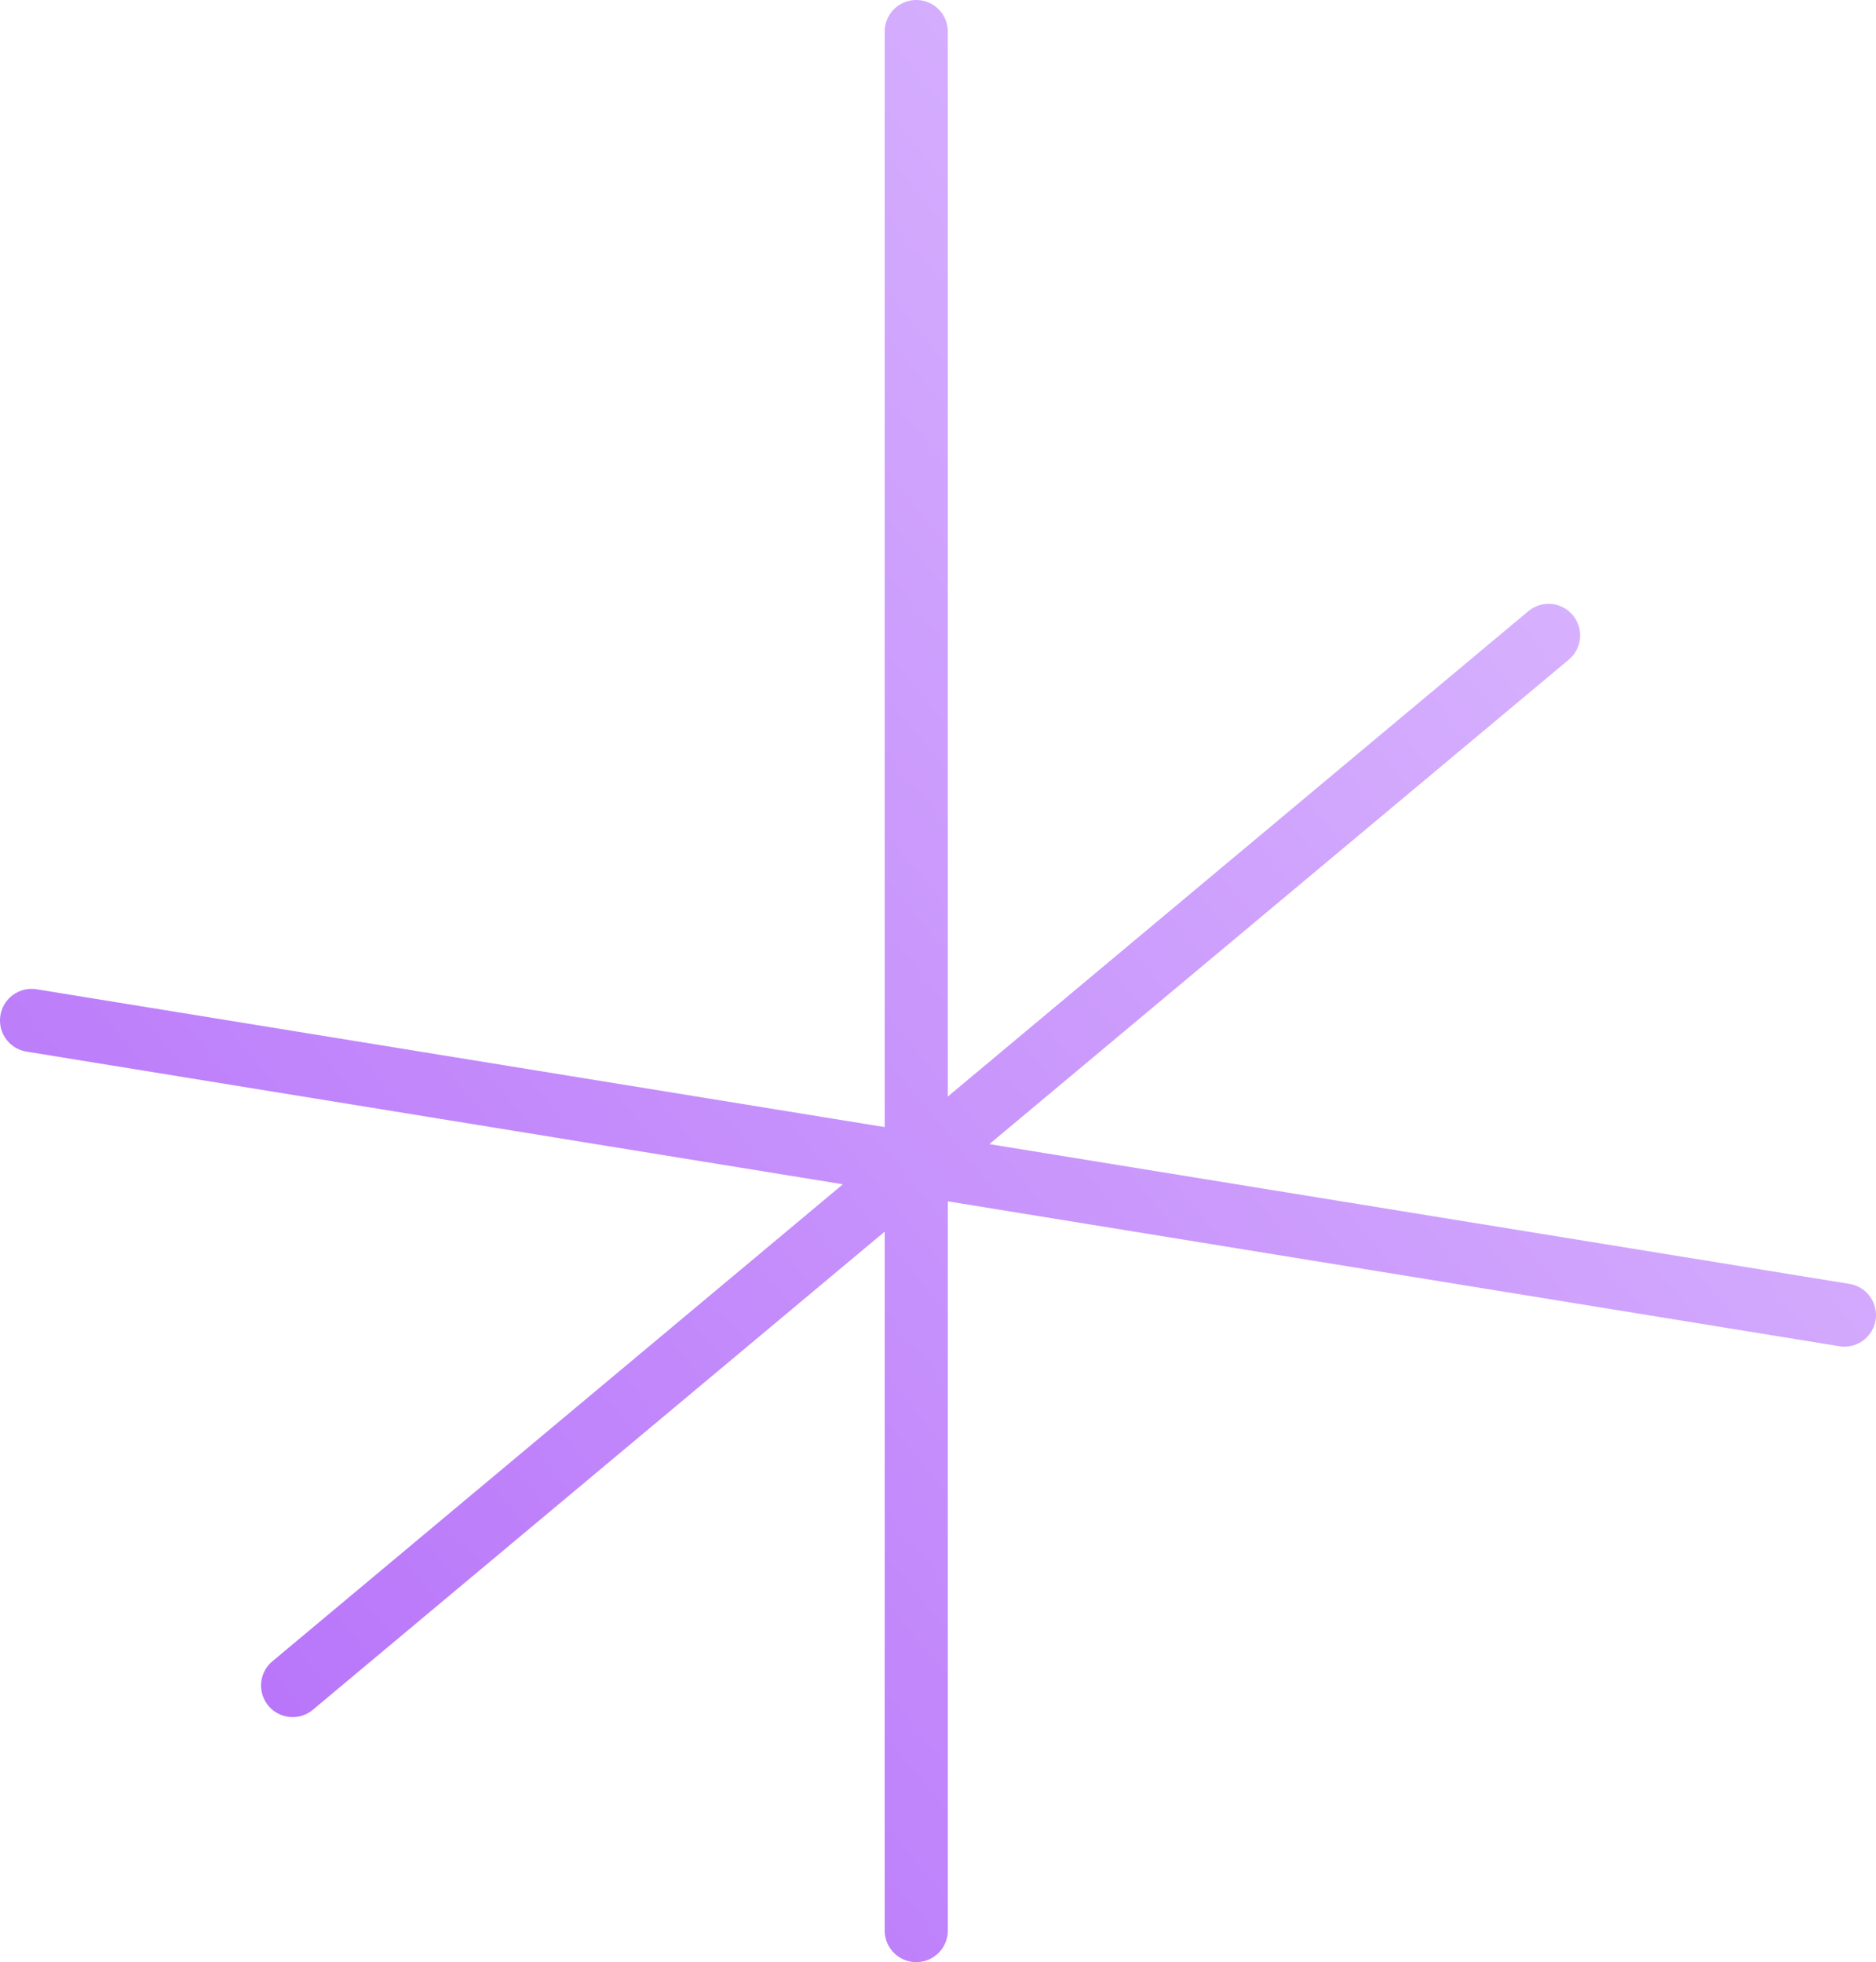 <svg width="416" height="435" viewBox="0 0 416 435" fill="none" xmlns="http://www.w3.org/2000/svg">
<path d="M203.176 7V428M7 226.23L409 291.547M64.888 373.677L343.394 140.866" stroke="url(#paint0_linear_9845_2527)" stroke-width="14" stroke-miterlimit="2.613" stroke-linecap="round"/>
<defs>
<linearGradient id="paint0_linear_9845_2527" x1="-108" y1="502.5" x2="449" y2="42.5" gradientUnits="userSpaceOnUse">
<stop stop-color="#A855F7"/>
<stop offset="0.91" stop-color="#DCBCFF"/>
<stop offset="1" stop-color="#C9A4F1"/>
</linearGradient>
</defs>
</svg>
